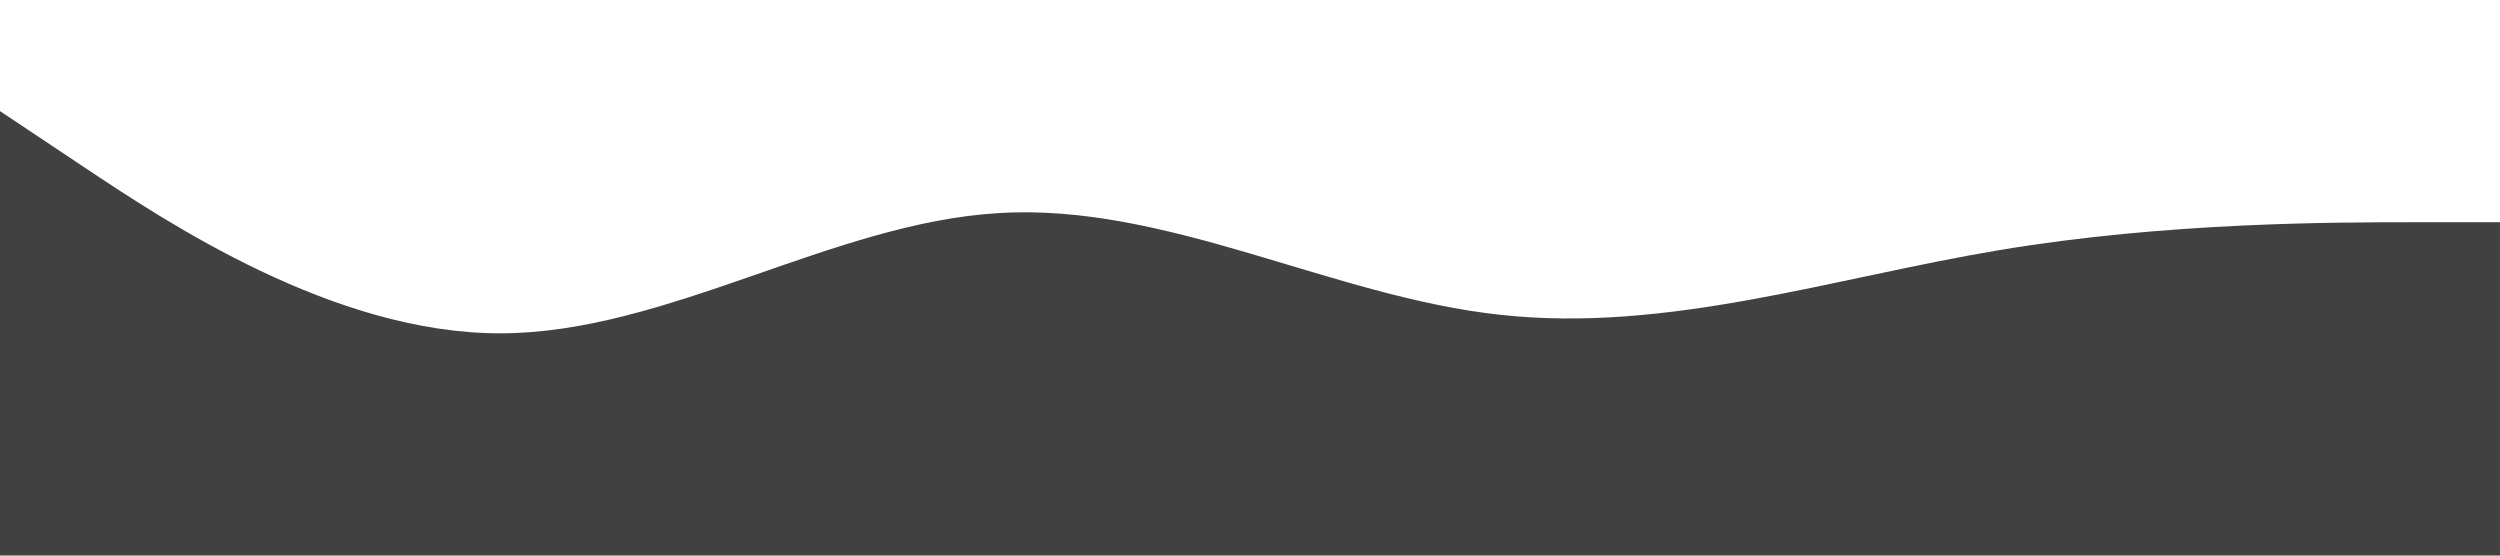 <?xml version="1.0" standalone="no"?><svg xmlns="http://www.w3.org/2000/svg" viewBox="0 0 1440 320"><path fill="#414141" fill-opacity="1" d="M0,64L48,96C96,128,192,192,288,192C384,192,480,128,576,122.7C672,117,768,171,864,181.3C960,192,1056,160,1152,144C1248,128,1344,128,1392,128L1440,128L1440,320L1392,320C1344,320,1248,320,1152,320C1056,320,960,320,864,320C768,320,672,320,576,320C480,320,384,320,288,320C192,320,96,320,48,320L0,320Z"></path></svg>